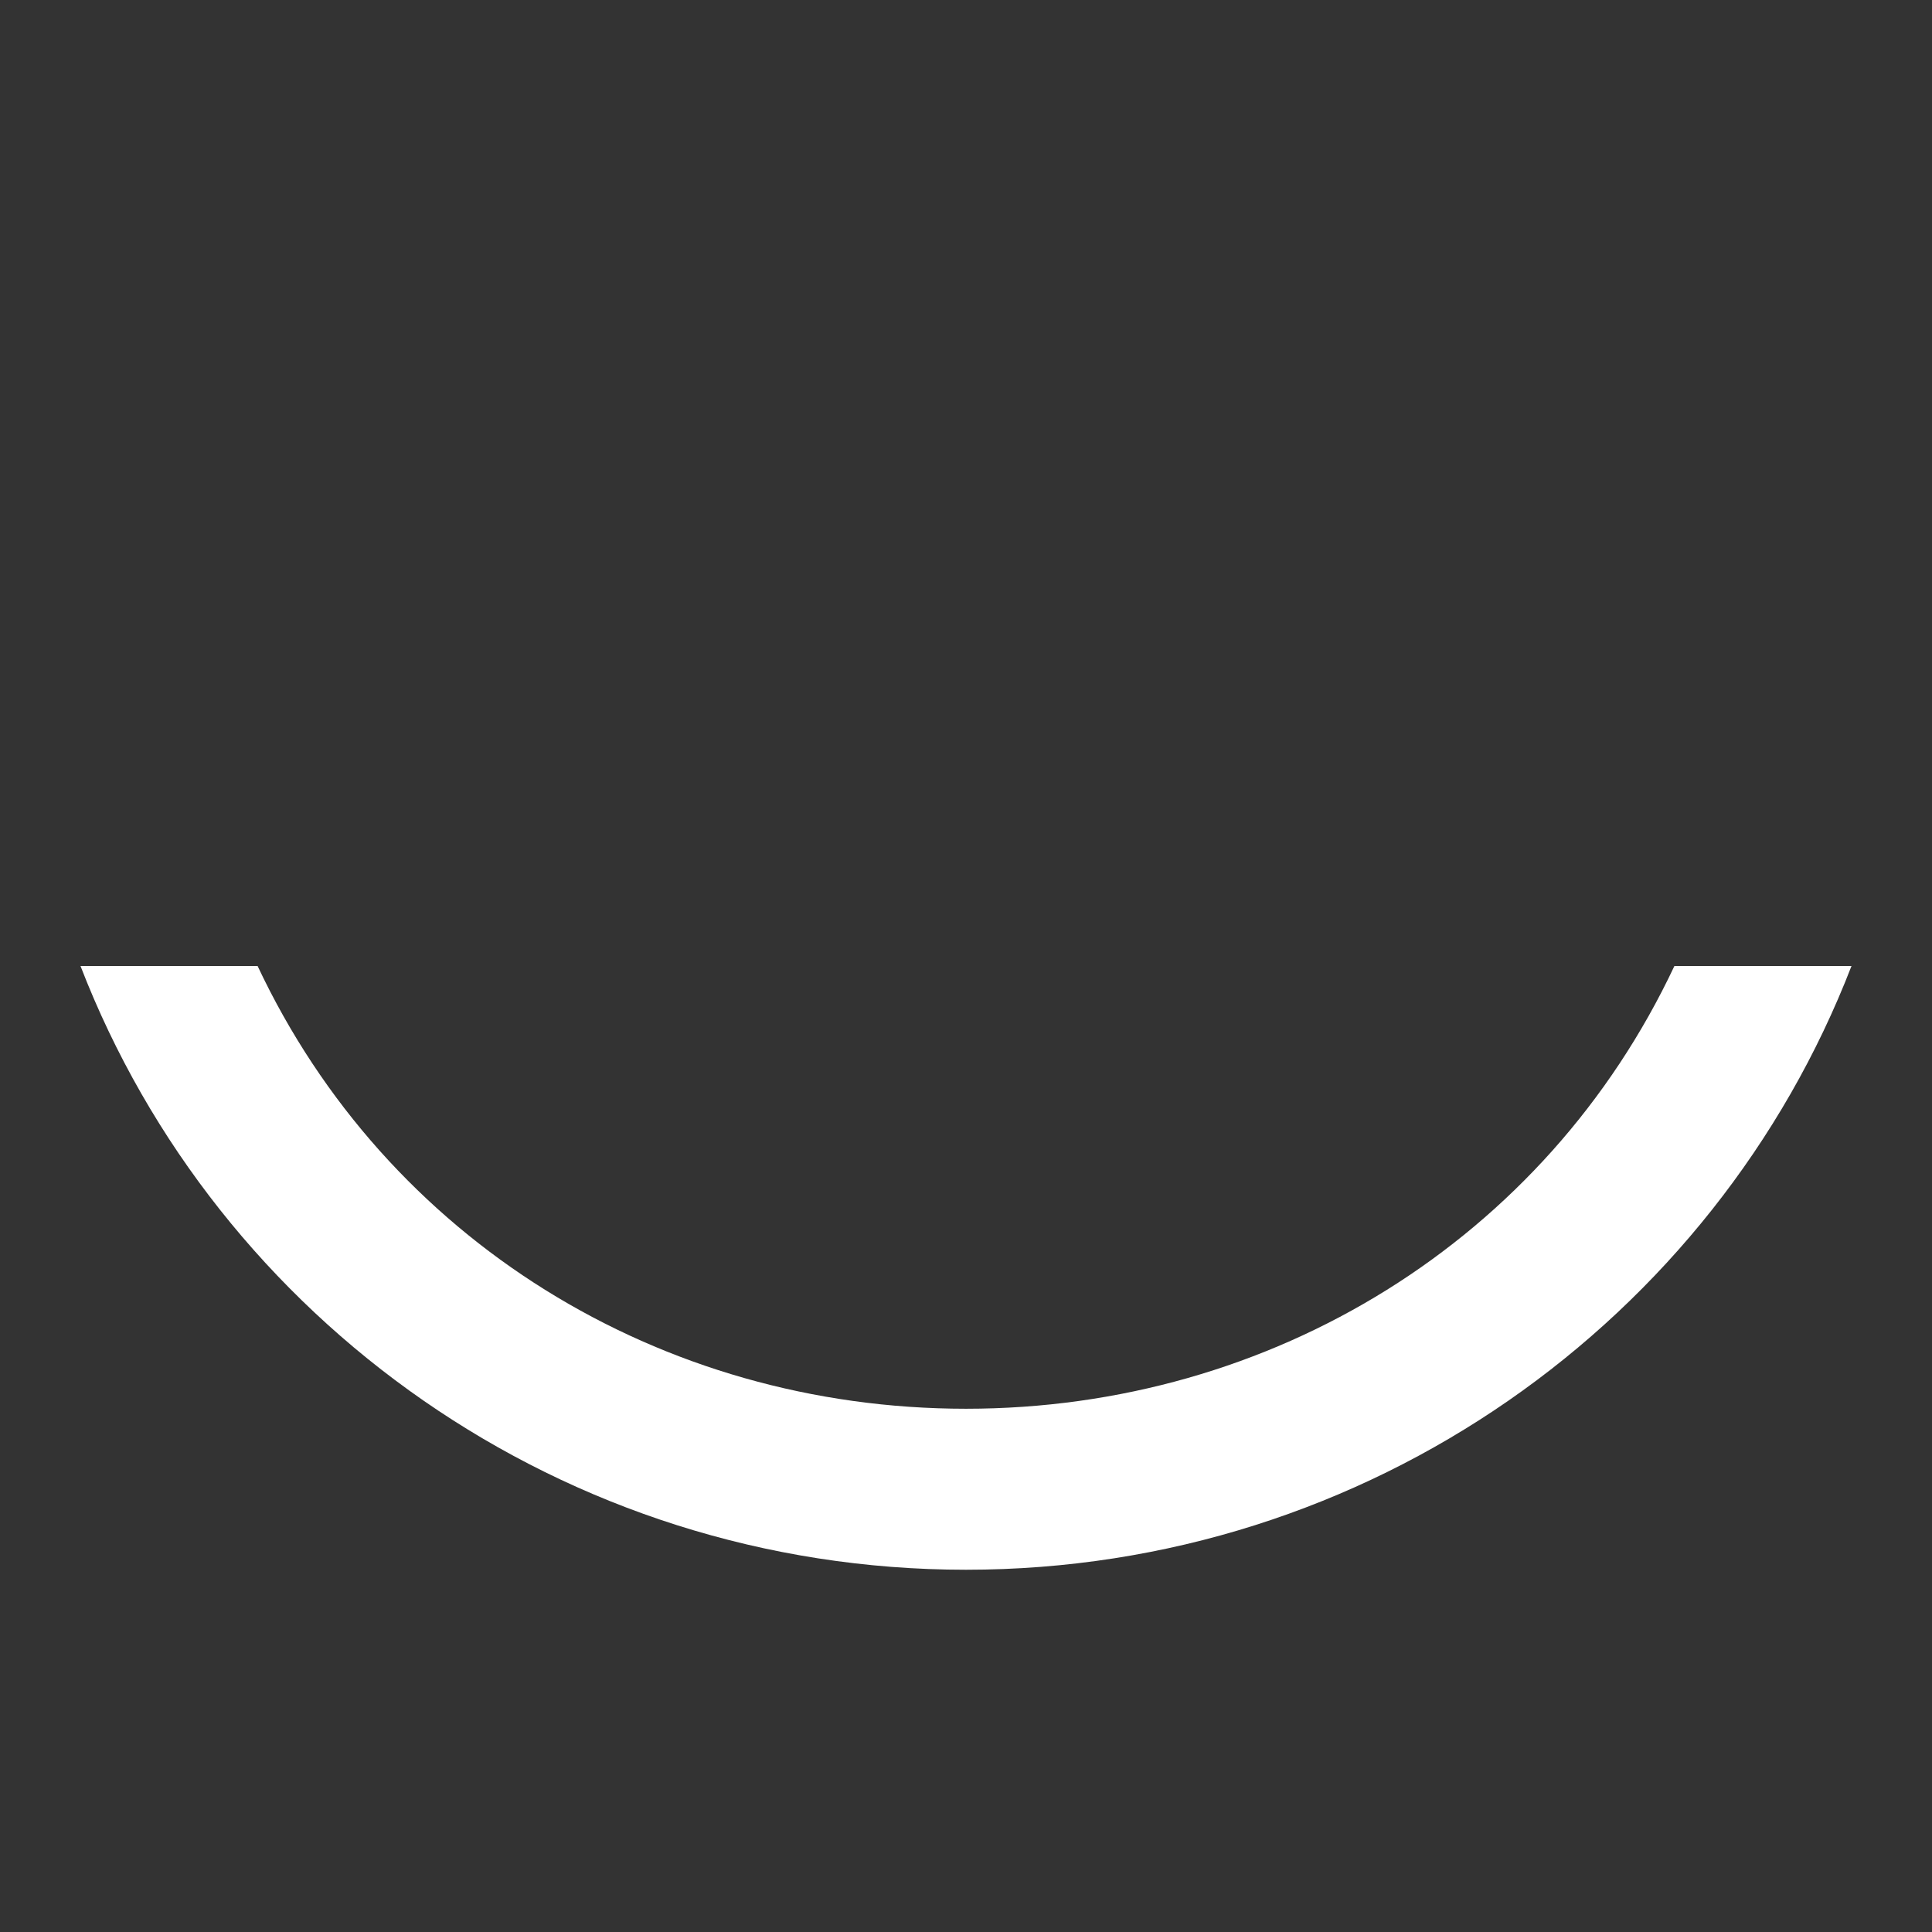 <svg width="24" height="24" viewBox="0 0 24 24" fill="none" xmlns="http://www.w3.org/2000/svg">
<rect x="0" y="0" width="24" height="24" fill="#333333" stroke="none"/>
<path d="M12 17.5C8.2 17.5 4.8 15.4 3.2 12H1C2.7 16.4 7 19.5 12 19.5C17 19.5 21.3 16.4 23 12H20.8C19.2 15.4 15.8 17.5 12 17.5Z" fill="white"/>
</svg>

